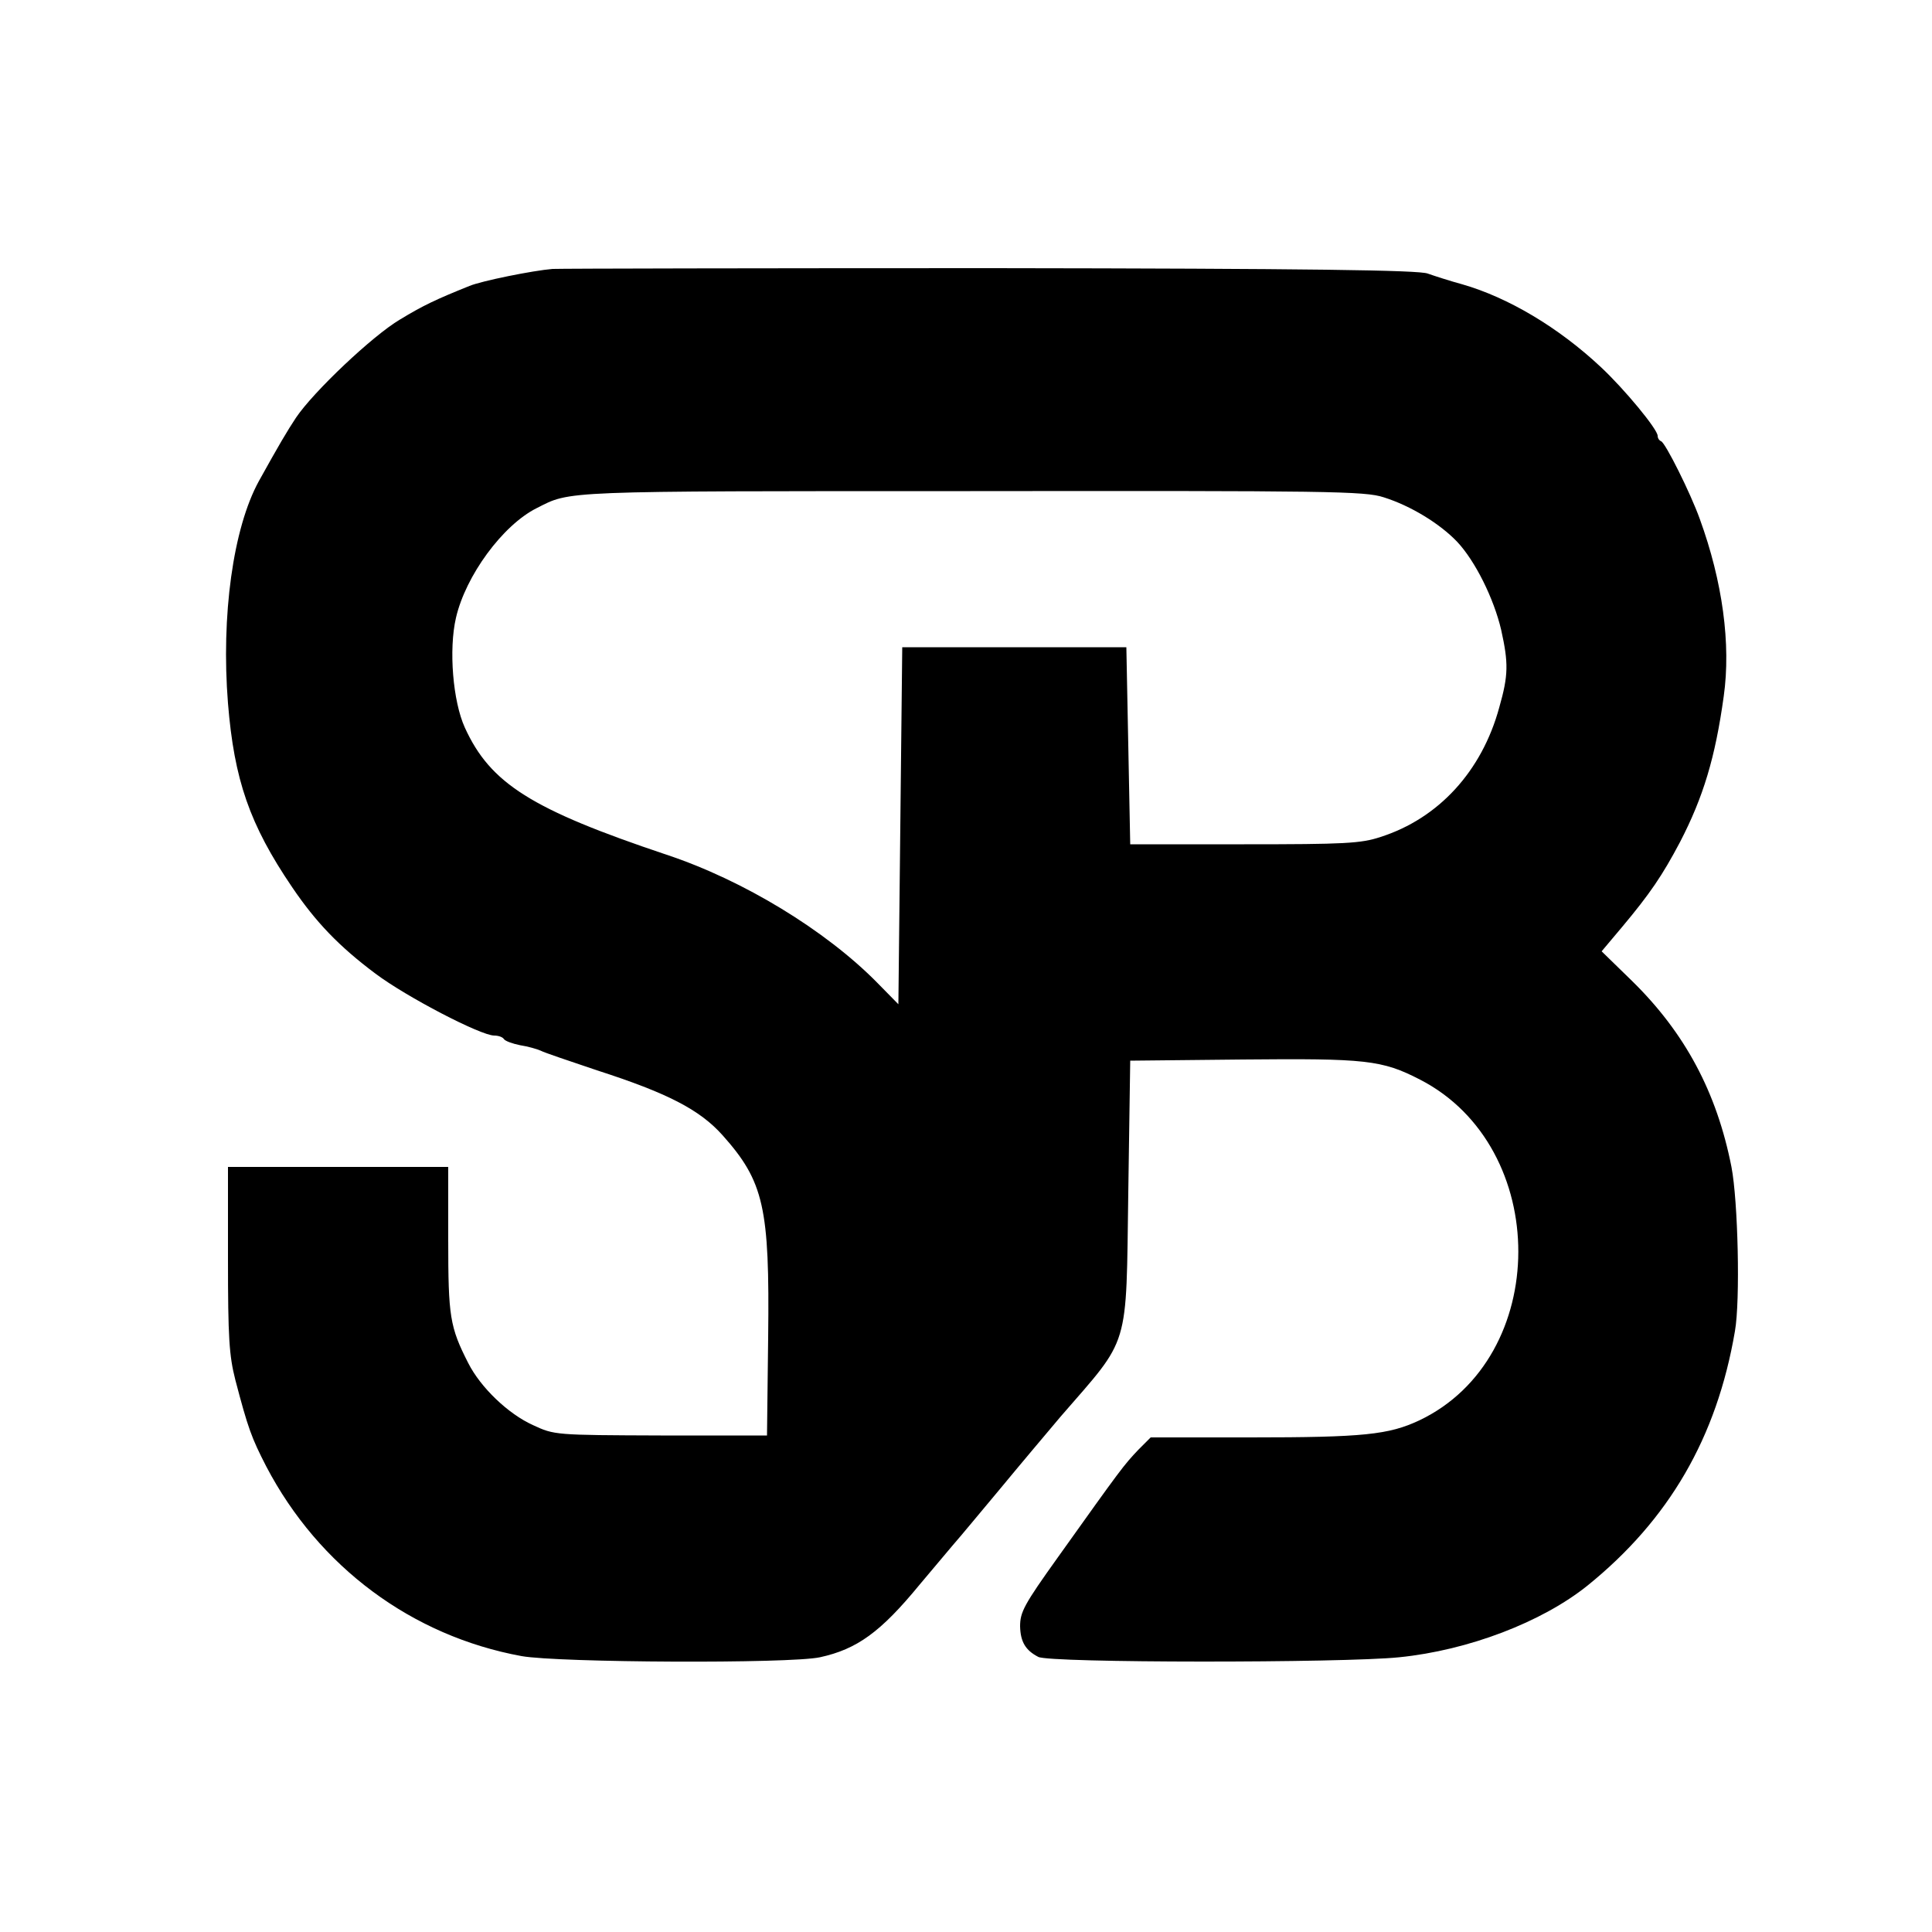 <?xml version="1.0" standalone="no"?>
<!DOCTYPE svg PUBLIC "-//W3C//DTD SVG 20010904//EN"
 "http://www.w3.org/TR/2001/REC-SVG-20010904/DTD/svg10.dtd">
<svg version="1.0" xmlns="http://www.w3.org/2000/svg"
 width="500pt" height="500pt" viewBox="0 0 500 500"
 preserveAspectRatio="xMidYMid meet">
<g transform="translate(0,500) scale(0.1,-0.1)"
fill="#000000" stroke="none">
<path d="M1430 4304 c-50 -4 -184 -31 -215 -44 -87 -35 -119 -50 -180 -87 -71
-42 -224 -187 -269 -254 -22 -33 -45 -72 -96 -164 -67 -122 -98 -349 -80 -575
16 -198 56 -314 166 -476 61 -90 121 -153 216 -224 80 -60 272 -160 307 -160
11 0 22 -4 25 -9 3 -5 22 -12 42 -16 20 -3 44 -10 53 -14 9 -5 75 -27 146 -51
183 -59 266 -102 325 -168 107 -120 122 -187 118 -522 l-3 -255 -275 0 c-274
1 -275 1 -331 27 -64 29 -135 97 -167 160 -48 94 -52 121 -52 319 l0 189 -285
0 -285 0 0 -239 c0 -203 3 -249 19 -312 33 -126 42 -150 80 -224 136 -260 377
-439 661 -491 96 -17 692 -20 772 -3 96 21 157 65 258 188 25 30 63 75 85 101
22 25 78 93 125 149 47 57 117 140 155 185 181 209 169 168 175 581 l5 340
290 3 c320 3 361 -1 460 -52 340 -175 339 -720 -2 -882 -79 -37 -144 -44 -437
-44 l-258 0 -32 -32 c-38 -40 -44 -48 -208 -278 -88 -123 -98 -142 -98 -179 1
-40 14 -62 47 -79 28 -16 788 -16 934 -1 179 18 370 91 488 186 210 170 334
382 381 658 14 79 8 337 -9 425 -38 193 -120 347 -258 482 l-78 76 53 63 c72
86 104 133 150 220 60 116 91 218 113 377 19 135 -3 297 -62 459 -24 67 -89
197 -100 201 -5 2 -9 8 -9 14 0 17 -86 121 -147 178 -110 103 -240 180 -358
214 -33 9 -73 22 -90 28 -22 9 -307 13 -1125 14 -602 0 -1115 -1 -1140 -2z
m2151 -591 c70 -22 145 -68 190 -115 47 -50 95 -147 114 -228 19 -86 19 -117
-5 -201 -45 -165 -157 -287 -307 -335 -51 -17 -93 -19 -353 -19 l-295 0 -5
255 -5 255 -290 0 -290 0 -5 -462 -5 -462 -55 56 c-133 135 -346 265 -545 331
-349 117 -456 184 -522 329 -31 68 -42 202 -23 284 25 109 121 240 209 284 89
45 54 44 1122 44 931 1 1021 0 1070 -16z"/>
</g>
</svg>
